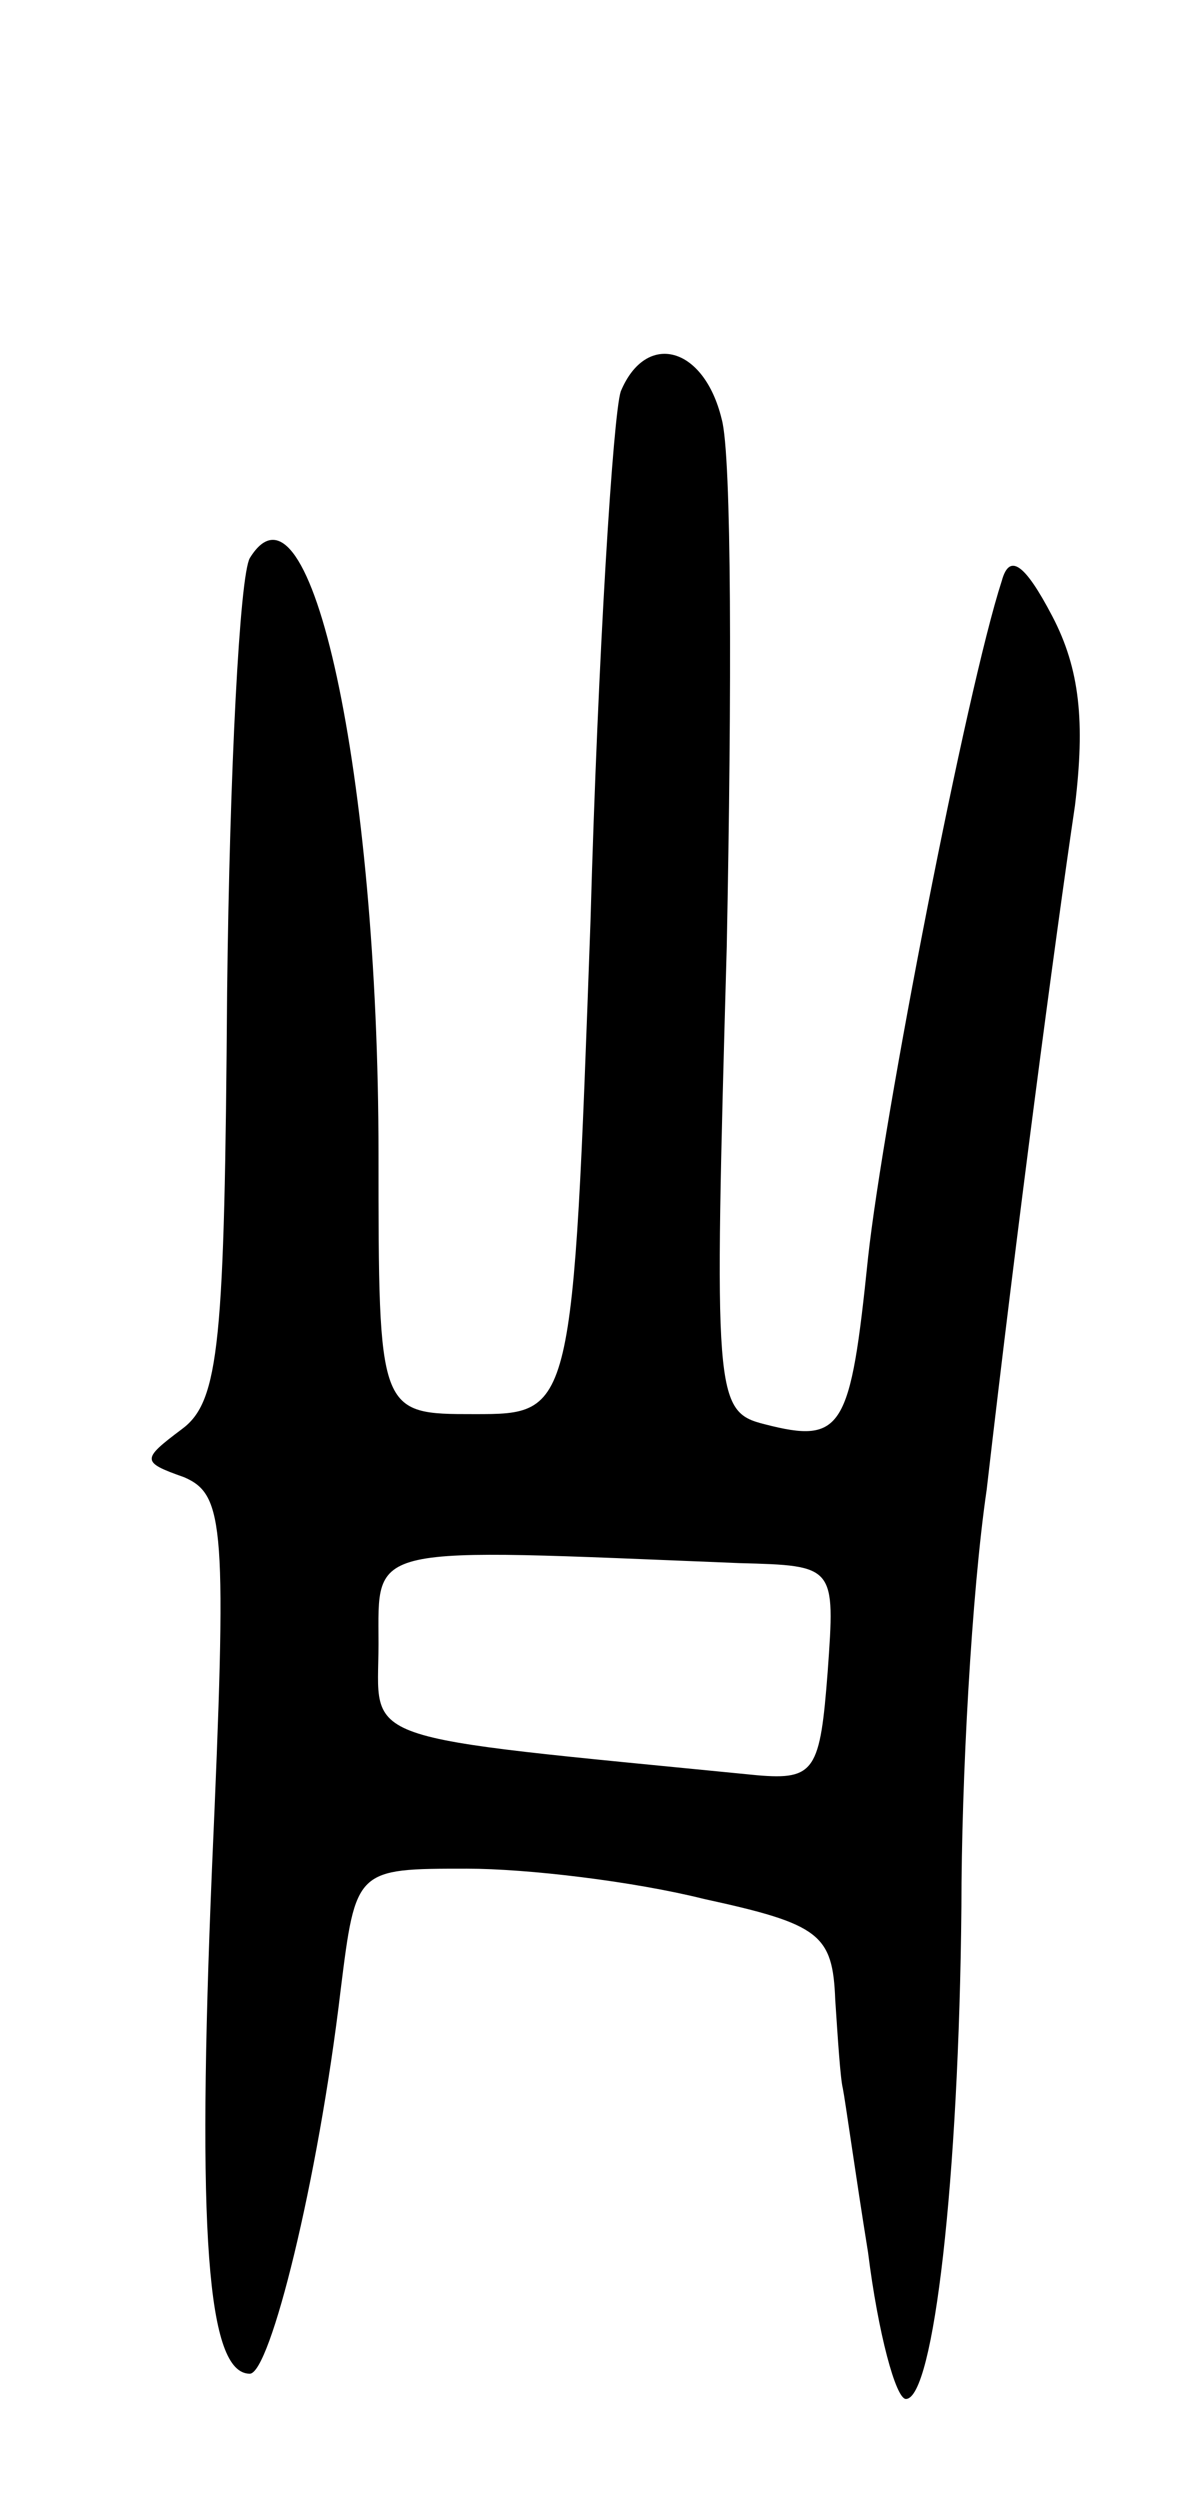 <svg version="1.0" xmlns="http://www.w3.org/2000/svg"
 width="47pt" height="99pt" viewBox="0 0 47 99"
 preserveAspectRatio="xMidYMid meet">
<g transform="translate(0,99) scale(0.1,-0.1)"
fill="#000000" stroke="none">
<path d="M246 835 c-3 -9 -9 -103 -12 -210 -7 -195 -7 -195 -46 -195 -38 0
-38 0 -38 103 0 150 -27 275 -51 236 -4 -7 -8 -84 -9 -172 -1 -139 -3 -162
-18 -173 -16 -12 -16 -13 1 -19 16 -7 17 -19 11 -155 -6 -144 -2 -200 15 -200
8 0 27 76 36 152 6 48 6 48 50 48 24 0 66 -5 94 -12 46 -10 51 -14 52 -40 1
-15 2 -31 3 -35 1 -5 5 -34 10 -65 4 -32 11 -58 15 -58 11 0 21 87 22 195 0
50 4 124 10 165 12 104 27 217 35 271 4 33 2 54 -9 75 -11 21 -17 25 -20 14
-14 -43 -47 -213 -53 -268 -7 -68 -10 -74 -41 -66 -20 5 -20 11 -15 189 2 101
2 195 -2 209 -7 29 -30 35 -40 11z m47 -464 c38 -1 38 -1 35 -43 -3 -39 -5
-43 -28 -41 -162 16 -150 12 -150 52 0 40 -6 38 143 32z"/>
</g>
</svg>
